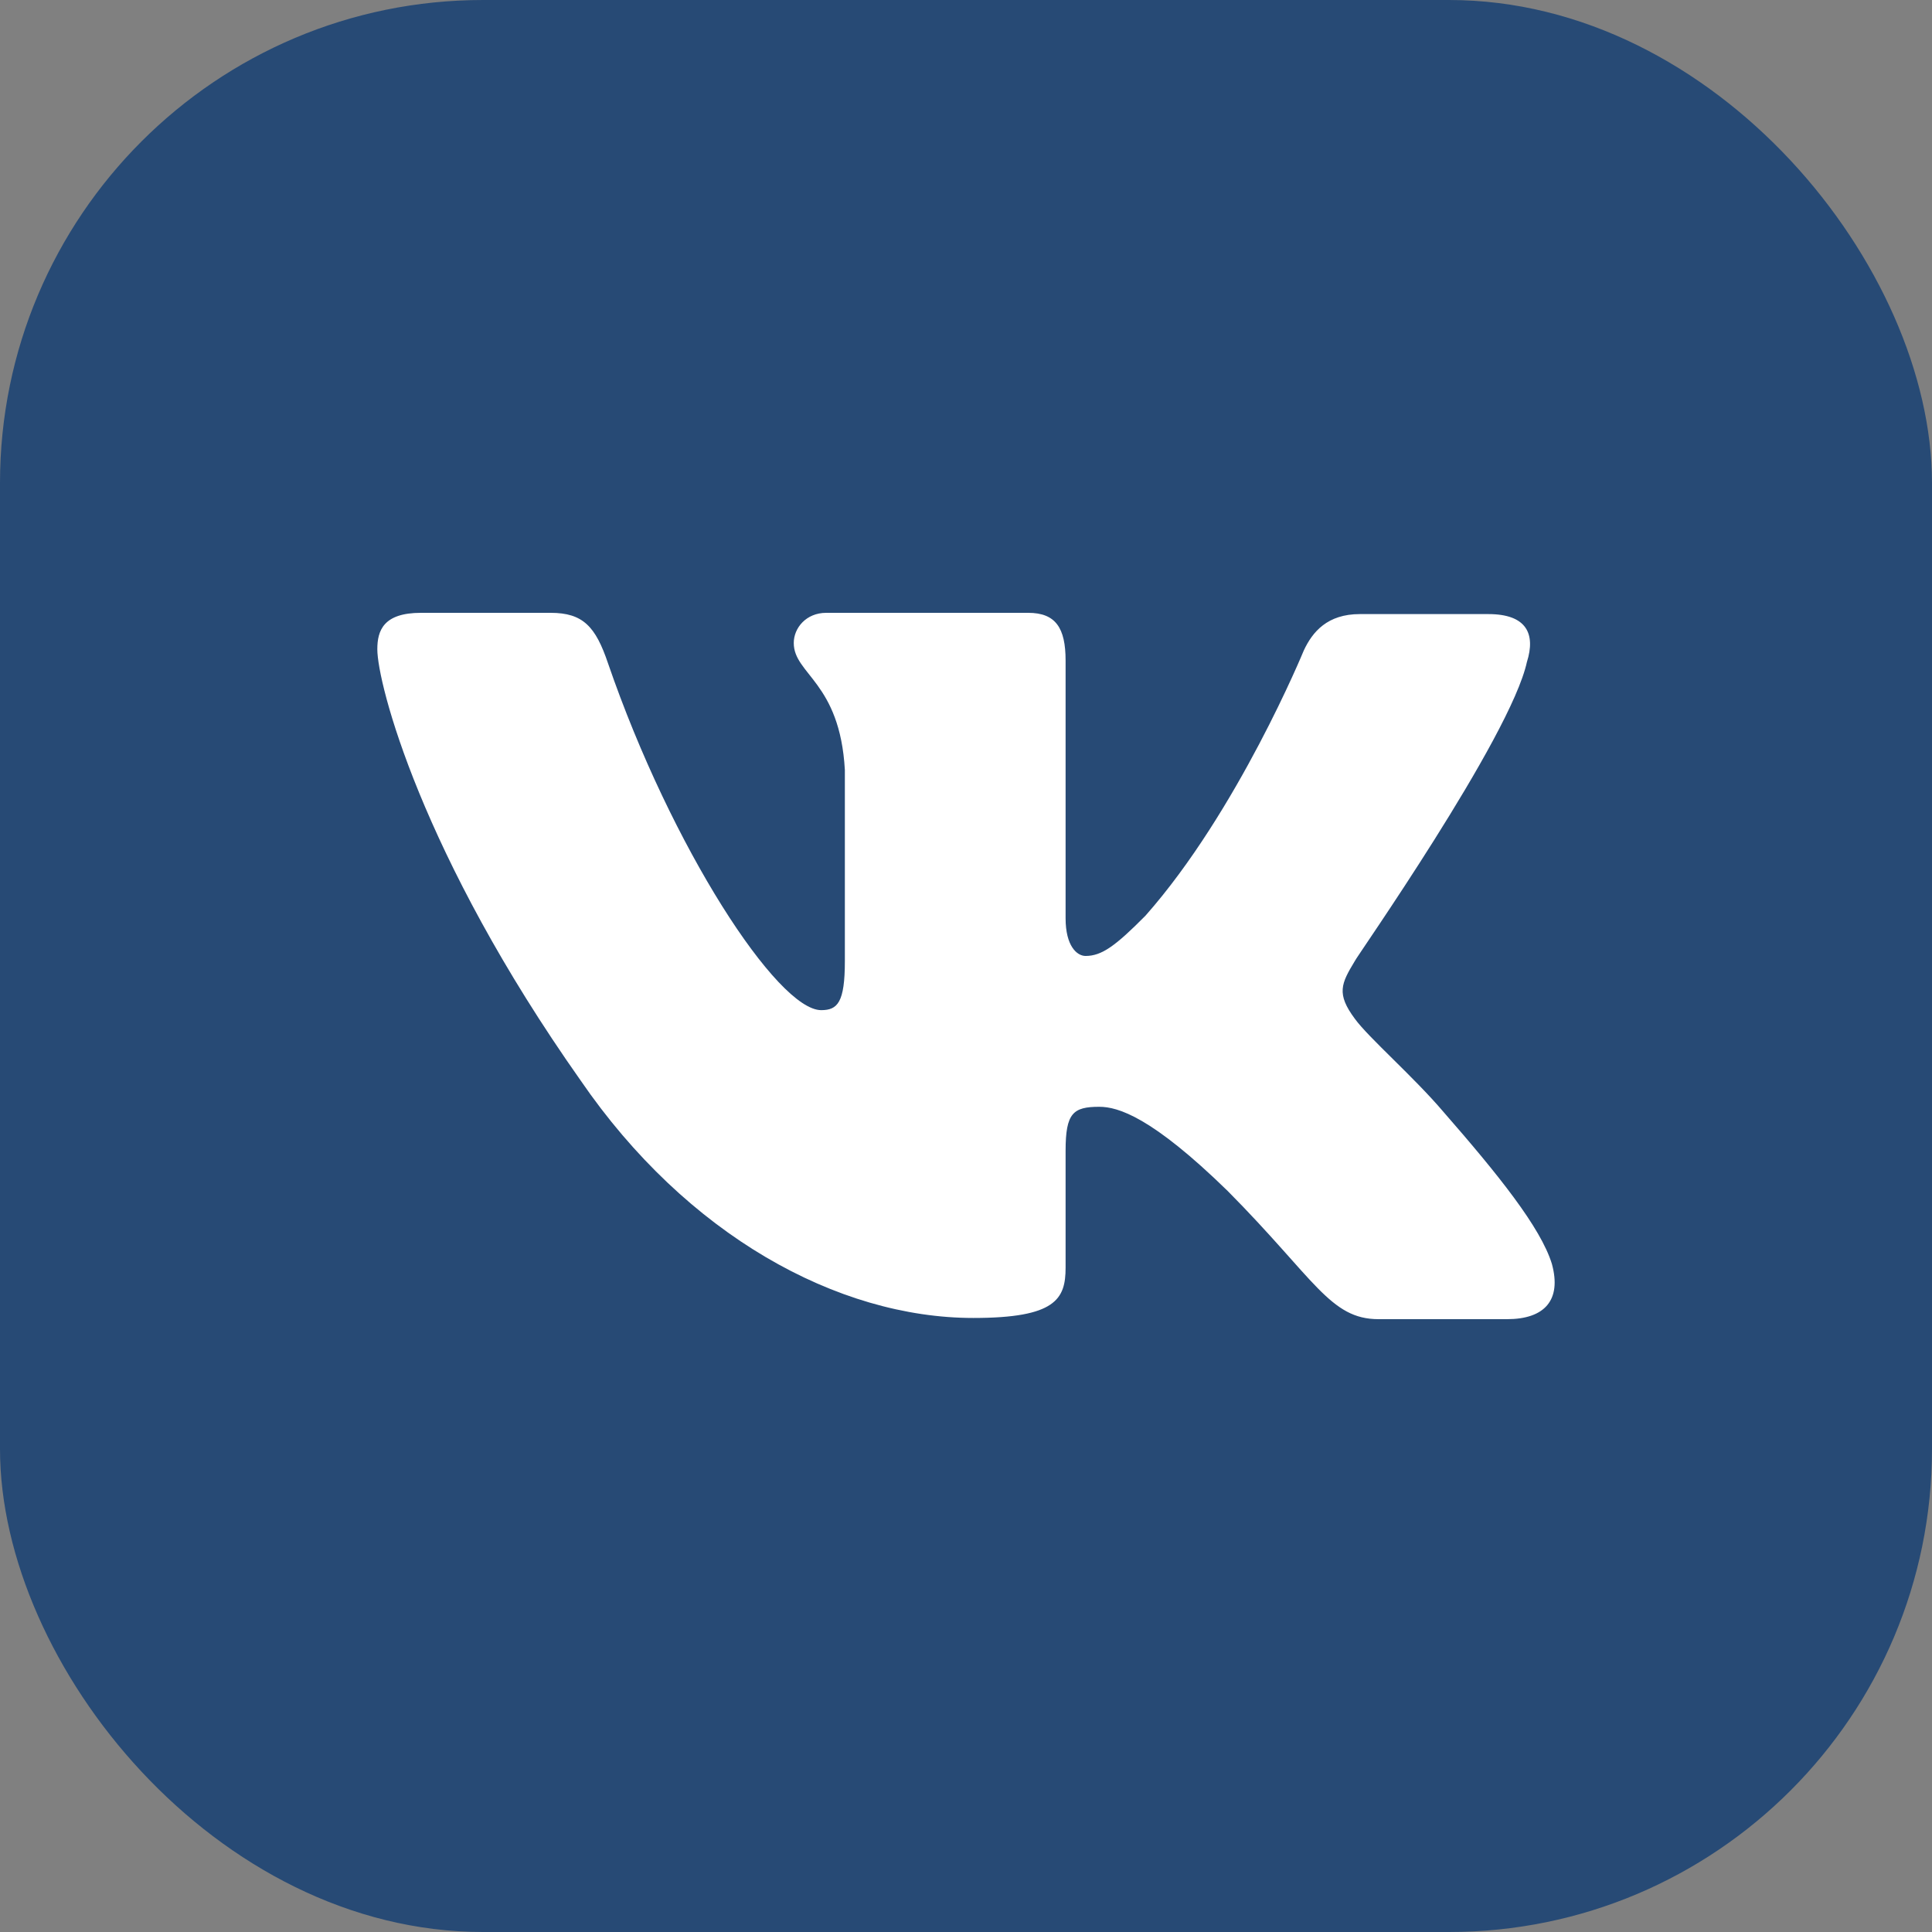 <svg width="40" height="40" viewBox="0 0 40 40" fill="none" xmlns="http://www.w3.org/2000/svg">
<rect x="0" y="0" width="40" height="40" fill="#808080" stroke="none"/>
<rect width="40" height="40" rx="10" fill="#274A75"/>
<path fill-rule="evenodd" clip-rule="evenodd" d="M31.614 13.703C31.794 13.13 31.614 12.714 30.814 12.714H28.154C27.484 12.714 27.174 13.079 26.993 13.469C26.993 13.469 25.625 16.8 23.715 18.959C23.095 19.584 22.811 19.792 22.476 19.792C22.295 19.792 22.062 19.584 22.062 19.012V13.676C22.062 13 21.856 12.688 21.288 12.688H17.105C16.692 12.688 16.434 13 16.434 13.312C16.434 13.963 17.389 14.119 17.492 15.941V19.898C17.492 20.757 17.34 20.914 17.002 20.914C16.099 20.914 13.904 17.557 12.588 13.732C12.332 12.974 12.072 12.688 11.401 12.688H8.716C7.941 12.688 7.812 13.052 7.812 13.442C7.812 14.145 8.716 17.684 12.02 22.368C14.214 25.567 17.338 27.287 20.152 27.287C21.856 27.287 22.062 26.896 22.062 26.246V23.825C22.062 23.045 22.217 22.915 22.759 22.915C23.146 22.915 23.844 23.122 25.418 24.658C27.225 26.48 27.535 27.312 28.542 27.312H31.201C31.975 27.312 32.337 26.922 32.13 26.167C31.898 25.413 31.02 24.32 29.884 23.019C29.265 22.291 28.335 21.484 28.051 21.093C27.664 20.573 27.767 20.365 28.051 19.896C28.026 19.896 31.279 15.264 31.614 13.701" fill="white"/>
</svg>
